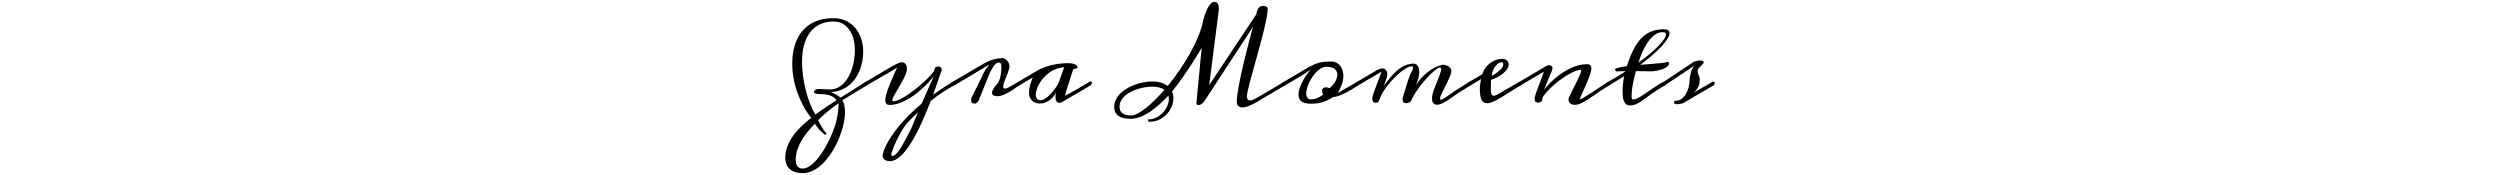 <svg xmlns="http://www.w3.org/2000/svg" version="1.1" xmlns:xlink="http://www.w3.org/1999/xlink" width="1500" height="105" viewBox="0 0 1500 105"><svg xml:space="preserve" width="1500" height="105" data-version="2" data-id="lg_sQLJzvK7Kr76v0sbMl" viewBox="0 0 569 105" x="0" y="0"><rect width="100%" height="100%" fill="transparent"></rect><path d="M5.665 94.795q0-3.63 1.26-6.93 1.25-3.3 3.39-6.3 2.13-3 4.96-5.71t5.95-5.16q-2.6-3.21-4.69-7.05-2.09-3.85-3.59-8.05-1.5-4.21-2.3-8.65-.8-4.43-.8-8.85 0-3.58.59-7t1.85-6.43q1.25-3.01 3.22-5.54 1.97-2.53 4.71-4.36 2.74-1.83 6.31-2.84 3.57-1.02 8.02-1.02 4.45 0 7.8 1.7 3.34 1.69 5.58 4.49 2.24 2.8 3.38 6.41 1.13 3.6 1.13 7.41 0 2.91-.53 5.78-.53 2.88-1.59 5.53-1.05 2.65-2.67 4.95-1.62 2.3-3.77 4.03-2.15 1.72-4.86 2.8-2.71 1.07-5.98 1.25 2.3.97 3.62 1.79 1.31.82 2.25 1.51l15.05-9.47q.12-.09.36-.09.33 0 .67.27.33.27.33.69 0 .34-.3.76-.31.43-1.06.88l-14.11 8.6q.45.51.76 1.31.3.81.51 1.77.21.97.3 2.02.1 1.04.1 1.98 0 2.42-.5 5.27-.5 2.84-1.46 5.87-.95 3.03-2.31 6.09-1.37 3.05-3.08 5.88-1.71 2.84-3.73 5.3-2.03 2.47-4.33 4.29-2.3 1.81-4.83 2.86-2.53 1.04-5.22 1.04-2.43 0-4.35-.59-1.92-.59-3.25-1.74-1.34-1.15-2.06-2.85-.73-1.69-.73-3.9m26.82-41.11q2.4 0 4.42-.96 2.03-.95 3.7-2.61 1.66-1.67 2.93-3.92 1.27-2.26 2.14-4.88.86-2.62 1.3-5.48.44-2.86.44-5.7 0-3.33-.76-6.44-.76-3.1-2.33-5.49t-3.97-3.83q-2.39-1.44-5.66-1.44-3.48 0-6.23.89-2.76.9-4.86 2.5-2.11 1.61-3.6 3.82-1.5 2.2-2.46 4.87-.95 2.66-1.39 5.66-.44 3-.44 6.18 0 4.36.59 8.79.59 4.44 1.67 8.61 1.07 4.18 2.53 7.89 1.45 3.71 3.17 6.58 1.67-1.24 3.36-2.4 1.7-1.17 3.33-2.24 1.64-1.08 3.17-2.06 1.53-.99 2.8-1.86-.33-.58-.91-1.17-.57-.59-1.45-1.07-.88-.49-2.11-.84-1.22-.34-2.86-.5-.94-.09-2.01-.1-1.08-.02-2-.11-.92-.09-1.53-.36-.6-.27-.6-.88 0-.63.72-1.18.73-.54 2.33-.54h.19q.96 0 2.63.13 1.66.14 3.75.14m5.15 8.32q-1.15.76-2.6 1.8-1.46 1.05-3.08 2.34-1.62 1.28-3.3 2.8-1.68 1.51-3.31 3.24.88 1.72 1.68 3.11.8 1.4 1.45 2.39.65 1 1.12 1.53.47.53.68.53.09 0 .16-.18-.07.46-.25.88t-.54.42q-.24 0-.4-.15-1.45-1.03-2.92-2.68-1.47-1.65-2.92-3.77-2.42 2.43-4.51 5.01-2.09 2.59-3.63 5.32-1.55 2.72-2.44 5.54-.89 2.81-.89 5.69 0 1.03.18 1.98.18.96.65 1.7.47.74 1.26 1.18.78.44 1.96.44 1.61 0 3.23-.84 1.62-.83 3.21-2.28 1.59-1.45 3.12-3.41 1.52-1.95 2.92-4.18 1.39-2.22 2.63-4.6 1.24-2.37 2.24-4.67 1-2.3 1.74-4.42t1.17-3.85q.54-2.21.81-3.95.28-1.74.4-3.07.12-1.33.13-2.27.02-.94.05-1.58"></path><path d="M106.235 51.595q-1.7 1-3.28 1.95-1.59.96-3.2 2.01-1.6 1.06-3.28 2.28-1.68 1.21-3.53 2.72-1.51 3.94-3.28 8.14-1.78 4.21-3.73 8.22-1.95 4.01-4.07 7.6t-4.34 6.28q-2.23 2.7-4.52 4.29-2.28 1.59-4.55 1.59-1.15 0-1.97-.28-.82-.27-1.36-.72-.55-.46-.8-1.02-.26-.56-.26-1.13 0-.88.51-2.56.52-1.68 1.67-3.95 1.15-2.27 2.98-5.09 1.83-2.81 4.44-6.01 2.6-3.19 6.04-6.67 3.43-3.48 7.82-7.12 1.76-4.08 3-6.87 1.24-2.78 2.07-4.63.83-1.85 1.32-2.95.48-1.11.76-1.83-1.28 1.63-3.03 3.54-1.76 1.91-3.86 3.81-2.11 1.91-4.48 3.67-2.38 1.75-4.89 3.1t-5.1 2.16q-2.59.82-5.1.82-1.46 0-2-.77-.55-.77-.55-2.07 0-1.18.41-2.8.41-1.62 1.05-3.46.63-1.83 1.43-3.75.81-1.92 1.59-3.71.79-1.78 1.47-3.3.68-1.51 1.11-2.54-1.37.88-3.44 2.1-2.07 1.23-4.56 2.67-2.48 1.44-5.25 3.04t-5.52 3.24q-.43.24-.76.24-.36 0-.59-.23-.23-.22-.23-.59 0-.42.35-.92t1.23-1.01q3.96-2.33 6.95-4.11 2.98-1.77 5.19-3.07 2.21-1.3 3.75-2.18 1.55-.88 2.63-1.39 1.09-.52 1.82-.74.73-.23 1.33-.23.91 0 1.49.38.57.38.92.97.35.59.47 1.27t.12 1.32q0 1.3-.65 3.01-.65 1.71-1.62 3.56-.97 1.84-2.09 3.72-1.12 1.88-2.09 3.54-.97 1.67-1.62 2.97-.65 1.3-.65 2 0 .69.7.69 1.09 0 2.83-.74t3.86-2.03q2.12-1.28 4.48-3.03 2.36-1.74 4.69-3.73 2.33-2 4.5-4.15 2.16-2.15 3.92-4.3.12-.18.16-.65.05-.47.25-.97.19-.5.63-.88t1.35-.38q.76 0 1.21.19.45.18.68.5.23.31.29.75.06.44.06.99 0-.06-.03-.06-.06 0-.46 1.1-.39 1.11-1.04 3.06t-1.57 4.61q-.93 2.67-2.08 5.79 2.76-2 5.68-3.92 2.92-1.93 6.22-3.86.18-.09.36-.09.34 0 .62.27.29.27.29.69 0 .37-.29.79-.28.43-.98.85m-27.16 21.89q-1.02 1.09-2.14 2.78-1.13 1.7-2.21 3.65-1.09 1.95-2.09 4-1 2.04-1.74 3.83-.75 1.78-1.19 3.16-.43 1.38-.43 1.98 0 .7.66.7.79 0 1.68-.74.9-.75 1.85-2 .95-1.26 1.95-2.91 1-1.65 2-3.49 1-1.85 1.98-3.77.99-1.93 1.89-3.68 1.15-2.76 2.14-5.15.98-2.39 1.89-4.51-2.84 2.67-6.24 6.15"></path><path d="M140.175 39.695q0 .76-.28 1.77-.27 1.02-.69 2.15-.43 1.14-.91 2.32-.49 1.18-.91 2.28-.42 1.11-.7 2.08-.27.97-.27 1.63 0 .58.26.91.26.33.83.33.43 0 1.2-.31.77-.32 1.81-.88 1.05-.56 2.31-1.3 1.25-.75 2.64-1.59.31-.19.61-.19.33 0 .59.25.26.24.26.6 0 .4-.34.83-.33.44-1.12 1.02-3.93 2.94-7.19 4.54-3.25 1.6-5.19 1.6-1.57 0-2.48-.48-.91-.48-.91-1.51 0-.97.83-2.46.84-1.48 2.74-3.51.73-1.21 1.15-2.65.43-1.43.62-2.81.2-1.38.26-2.54.06-1.17.06-1.87 0-1.15-.38-1.77-.37-.62-1.25-.62-.97 0-1.89.86-.93.87-1.85 2.38-.92 1.51-1.83 3.57-.91 2.06-1.86 4.45-.96 2.4-1.96 5t-2.09 5.24q-.18.51-.45 1.06-.27.54-.62 1.01t-.79.77q-.44.3-.92.3-1.15 0-1.73-.51-.57-.51-.57-1.7 0-.33.04-.69.05-.36.29-.85l5.84-11.72q1.15-2.96 2.47-4.9 1.32-1.94 2.38-3.12-2.48 1.49-4.97 2.97-2.48 1.48-4.78 2.86-2.3 1.38-4.34 2.6-2.05 1.23-3.65 2.17-1.61.94-2.7 1.54-1.09.61-1.51.79-.24.15-.51.15-.34 0-.56-.24-.23-.24-.23-.64 0-.42.29-.92.28-.5 1.01-.92l8.08-4.73 3.18-1.89q1.61-.95 3.01-1.77 1.41-.82 2.5-1.45 1.09-.64 1.67-.97 1.45-.85 2.83-1.45 1.37-.61 2.74-1 1.36-.4 2.77-.61 1.4-.21 2.95-.3.66 0 1.41.41.74.41 1.36 1.09.62.68 1.03 1.54.41.86.41 1.8"></path><path d="m154.215 46.445-8.75 5.15q-.21.12-.39.12-.3 0-.45-.26-.15-.25-.15-.65 0-.42.21-.91.21-.48.78-.81l11.21-6.6q2.08-1.21 4.45-2.09 2.36-.88 4.79-1.44 2.44-.56 4.83-.82 2.39-.25 4.51-.25 1.21 0 2.27.16 1.06.17 1.84.49.77.31 1.21.77.44.45.44 1.03 0 .42-.31.6-.3.18-.71.26-.41.08-.85.11t-.68.15q-.18.57-.57 1.77-.4 1.19-.79 2.45-.39 1.26-.71 2.24-.32.98-.35 1.14-.39 1.27-1.07 3.22-.69 1.95-1.5 5.22.03 0 .68-.35.65-.34 1.69-.92 1.05-.57 2.38-1.33 1.33-.76 2.75-1.55l7.24-4.26q.42-.25.73-.25.33 0 .51.23t.18.56q0 .43-.33.99t-1.09.98l-16.11 9.44q-.6.37-1.12.52-.51.15-.93.15-.61 0-1.03-.27-.43-.27-.7-.76-.27-.48-.41-1.1-.13-.62-.13-1.32 0-.76.15-1.51.15-.76.39-1.46-.88 1.73-2.04 3-1.17 1.27-2.49 2.13-1.31.87-2.7 1.29-1.4.42-2.73.42t-2.51-.42q-1.18-.42-2.08-1.26-.89-.83-1.4-2.07-.52-1.24-.52-2.88 0-.96.2-2.15.2-1.18.53-2.39.33-1.21.76-2.37.42-1.17.87-2.14m15.56 2.88 3.21-8.87q-2.42 0-4.63.82-2.21.81-4.1 2.15-1.89 1.33-3.42 3.04t-2.61 3.51q-1.07 1.8-1.66 3.56-.59 1.75-.59 3.15 0 1.54.68 2.49.68.96 2.23.96.9 0 1.98-.56 1.07-.56 2.18-1.49 1.1-.92 2.18-2.09 1.07-1.16 1.98-2.36.91-1.19 1.59-2.33.68-1.13.98-1.98m135.08-.24q.37-.19.67-.19.33 0 .51.23.19.23.19.56 0 .43-.34.96-.33.53-1.03.95l-4.51 2.63q-2.18 1.27-5.05 2.98l-6.36 3.8q-3.21 1.91-5.37 2.68-2.17.78-3.62.78-.97 0-1.61-.29-.63-.29-1.04-.76-.41-.47-.58-1.07-.16-.61-.16-1.25 0-1.69.35-4.29.34-2.61.93-5.77.6-3.16 1.37-6.68.77-3.51 1.62-7.03.84-3.53 1.69-6.89t1.59-6.21q.74-2.84 1.33-4.98.59-2.13.9-3.19l-28.85 44.08q0 .03-.31.48-.3.45-.81 1-.52.54-1.23.98-.71.44-1.56.44-.79 0-1.01-.45-.23-.46-.23-.91 0-.18.01-.38.02-.2.08-.26l3.09-32.42q-1.24 2.15-3.07 5.16-1.84 3.02-4.12 6.48-2.29 3.47-4.97 7.24-2.68 3.77-5.61 7.43.81 1.88.81 4.03 0 1.66-.46 3.36-.47 1.69-1.37 3.27-.89 1.57-2.18 2.95-1.28 1.37-2.9 2.39-1.62 1.01-3.56 1.59-1.94.57-4.15.57-.09 0-.22-.12-.14-.12-.25-.3-.1-.18-.19-.39-.09-.22-.09-.37 0-.06.07-.15.08-.09.2-.09 2.54 0 4.8-1.13 2.25-1.14 3.93-2.91 1.68-1.77 2.67-3.94.98-2.16.98-4.25 0-1.09-.27-2.09-2.7 2.88-5.54 5.42-2.85 2.54-5.74 4.44-2.89 1.89-5.8 2.99-2.9 1.11-5.72 1.11-2.21 0-3.99-.41-1.79-.41-3.06-1.27-1.27-.87-1.97-2.23-.7-1.36-.7-3.24 0-2.48 1.08-4.57 1.07-2.09 2.84-3.78 1.78-1.7 4.11-3t4.86-2.16q2.52-.87 5.05-1.31 2.53-.44 4.74-.44 3.21 0 5.52.72 2.32.71 3.89 1.98 3.73-4.57 7.19-9.63 3.47-5.05 6.32-10.17 2.84-5.12 4.87-10.07 2.03-4.95 2.88-9.3 0-.07.21-.93.21-.86.63-2.12.43-1.25 1.02-2.71.59-1.45 1.33-2.68.74-1.22 1.63-2.04.9-.82 1.93-.82.84 0 1.36.38.51.38.8.94.29.56.4 1.26.1.69.1 1.33 0 .36-.01.69-.02.34-.05.58l-5.72 44.77 28.3-42.56q.1-.76.32-1.62.23-.86.67-1.6.44-.75 1.12-1.23.68-.48 1.68-.48 1.03 0 1.62.16.59.17.89.41.3.24.38.56.08.32.08.62 0 1.85-.53 4.85-.53 2.99-1.41 6.7-.88 3.71-2 7.89-1.12 4.17-2.27 8.37-1.15 4.19-2.27 8.17-1.12 3.98-2 7.28-.88 3.3-1.41 5.69-.53 2.4-.53 3.42 0 .37.05.82.04.46.23.83.18.38.54.66.36.27 1 .27.61 0 1.53-.32t2.31-1.11q4.7-2.66 8.84-5.13 4.15-2.46 7.69-4.64m-91.63 20.22q1.6 0 3.83-1.15 2.22-1.15 4.82-3.2 2.61-2.04 5.48-4.87 2.88-2.83 5.79-6.16-1.18-.88-2.99-1.39-1.8-.52-4.25-.52-2.12 0-4.39.37-2.27.36-4.46 1.06-2.2.69-4.17 1.71-1.96 1.01-3.43 2.36-1.47 1.34-2.35 2.99-.88 1.65-.88 3.59 0 2.73 1.88 3.97 1.88 1.24 5.12 1.24"></path><path d="M333.285 36.915q1.73 0 3.07.69 1.35.7 2.27 1.89.93 1.2 1.41 2.81.49 1.6.49 3.42 0 1.06-.25 2.33-.24 1.27-.69 2.62-.46 1.34-1.11 2.67-.65 1.34-1.44 2.46.58-.31 1.4-.76.81-.45 1.74-.98.92-.53 1.94-1.11 1.01-.57 1.98-1.12l4.69-2.75q.21-.12.58-.12.69 0 .69.72 0 1-1.27 1.91-1.09.73-2.85 1.82-1.75 1.09-3.79 2.13-2.05 1.04-4.15 1.85-2.11.8-3.92.92-2.36 1.76-5.54 2.83-3.18 1.08-7.42 1.08-2.09 0-3.53-.37-1.43-.36-2.31-1.06-.88-.69-1.27-1.71-.4-1.01-.4-2.34 0-1.94.79-4.15.79-2.21 1.95-4.32 1.17-2.1 2.5-3.92 1.33-1.81 2.42-2.99-.97.84-2.74 2.03-1.77 1.18-3.99 2.52-2.23 1.35-4.73 2.8-2.49 1.46-4.95 2.88-.36.15-.66.15-.4 0-.61-.23-.21-.22-.21-.59 0-.42.35-.89.35-.47 1.13-.95 4.61-2.7 7.84-4.65 3.24-1.95 5.61-3.32 2.36-1.36 4.11-2.18 1.76-.81 3.38-1.27 1.62-.45 3.37-.6 1.76-.15 4.12-.15m-12.11 22.7q1.91 0 3.72-.79 1.82-.78 3.55-2.14-.4-.46-.55-1.03-.15-.58-.15-1.18 0-1.06.7-1.59.69-.53 1.66-.53 1.03 0 2 .6.97-.69 1.85-1.66.87-.97 1.53-2.06.65-1.09 1.02-2.24.38-1.15.38-2.24 0-.94-.35-1.8-.34-.87-1.12-1.5-.77-.64-2.02-1.02-1.26-.38-3.05-.38-1.48 0-2.95.79-1.47.79-2.81 2.11-1.35 1.31-2.52 2.99-1.16 1.68-2.01 3.47-.85 1.79-1.33 3.51-.49 1.73-.49 3.15 0 1.57.7 2.56.7.98 2.24.98"></path><path d="m408.275 54.015 7.87-4.93q.39-.15.63-.15.43 0 .78.21.34.21.34.6 0 .43-.9 1.17-.91.74-2.21 1.59-1.31.84-2.7 1.68-1.39.83-2.39 1.44-1.33.87-3 2.1-1.66 1.23-3.43 2.38-1.77 1.15-3.48 1.95t-3.11.8q-1.24 0-2.1-.89-.86-.9-.86-2.86 0-1.18.36-2.77t1.21-3.68q1-2.48 1.74-4.36.74-1.88 1.23-3.21.48-1.33.72-2.19.25-.87.25-1.35 0-1.03-.76-1.03t-2.12.98q-1.36.99-3.04 2.59-1.68 1.61-3.51 3.68-1.84 2.07-3.5 4.28-1.67 2.21-3 4.36-1.33 2.15-2.03 3.91-.12.3-.45.59t-.77.51q-.44.23-.96.37-.51.13-.99.13-.82 0-1.43-.47-.6-.47-.6-1.62 0-.97.38-2.22.37-1.26.74-2.38.51-1.81 1.1-3.68.59-1.86 1.11-3.4.6-1.79 1.21-3.48.27-.46.59-.99.32-.53.56-1.07.24-.55.41-1.08.16-.53.16-.95 0-.76-.69-.76-1.43 0-3.26 1.02-1.83 1.01-3.78 2.63-1.95 1.62-3.89 3.66-1.94 2.05-3.57 4.12-1.64 2.07-2.82 3.97-1.18 1.89-1.63 3.22-.28.82-.5 1.42-.23.61-.5 1-.28.4-.67.59-.39.2-1.03.2-1.27 0-1.71-.71-.44-.71-.44-1.83 0-.52.31-1.59.3-1.08.8-2.47.5-1.39 1.1-3.01.61-1.62 1.23-3.24t1.19-3.13q.58-1.52.97-2.7l-14.65 8.63q-.39.21-.76.21-.36 0-.62-.21-.25-.21-.25-.58 0-.39.37-.9.38-.52 1.26-1.03l10.81-6.36q.39-.3.92-.61.53-.3 1.12-.54.59-.24 1.2-.39.6-.16 1.21-.16.66 0 1.19.32.53.32.9.79.36.47.56 1.04.19.58.19 1.09 0 .55-.07 1.08-.08.53-.3 1.3-.23.77-.62 1.89l-1.03 2.88q1.06-1.43 2.22-2.95 1.17-1.53 2.47-3 1.3-1.47 2.77-2.8 1.47-1.33 3.1-2.33 1.64-1 3.47-1.59 1.83-.59 3.86-.59.6 0 1.19.29.59.28 1.06.89.47.6.76 1.54.29.94.29 2.21 0 1.49-.44 3.41-.44 1.92-1.5 4.37 2.15-3.15 4.34-5.28 2.2-2.13 4.27-3.53 2.08-1.39 3.95-2.13 1.88-.74 3.39-1.11.85 0 1.79.25.94.24 1.7.71.75.47 1.25 1.19.5.73.5 1.7 0 .27-.03.54-.03.28-.12.58-.36 1.27-1 2.74-.64 1.47-1.36 2.98-.73 1.51-1.5 2.98t-1.38 2.76q-.6 1.28-1 2.3-.39 1.01-.39 1.59 0 .72.54.72.46 0 1.41-.57.96-.58 2.2-1.44 1.24-.86 2.69-1.89 1.45-1.03 2.91-1.94"></path><path d="m419.295 49.745-3.15 1.85q-.3.21-.7.21-.39 0-.63-.23-.25-.22-.25-.59 0-.39.35-.89t1.23-1.01l7.66-4.51q.85-2.4 2.19-4.14 1.35-1.74 2.97-2.87 1.62-1.14 3.39-1.7t3.44-.56q1.69 0 2.8.9 1.1.89 1.1 2.77 0 1.15-.83 2.4-.83 1.26-2.27 2.48-1.44 1.23-3.38 2.29-1.93 1.06-4.11 1.79 0 1.45-.05 2.75-.04 1.3-.04 2.45 0 .97.06 1.77.06.81.25 1.37.2.56.55.87.35.32.89.32.85 0 2.04-.68 1.2-.68 3.02-1.74 1.63-.97 4.17-2.42 2.55-1.45 6.21-3.54.12-.09.33-.09.34 0 .59.28.26.29.26.71 0 .37-.26.79-.25.43-.92.82-3 1.79-5.81 3.62-2.82 1.83-5.32 3.33-2.49 1.5-4.61 2.45-2.12.95-3.7.95-1.05 0-1.86-.45-.8-.46-1.36-1.45-.56-1-.85-2.62-.28-1.62-.28-3.95 0-.37.04-1.17.05-.8.15-1.73.11-.92.26-1.8.15-.87.36-1.36-.21.12-.62.36-.41.25-.95.56-.55.32-1.15.69-.61.36-1.21.72m17.13-10.53q.06-.18.06-.4 0-.75-.25-1.12-.26-.36-.87-.36-.69 0-1.6.53-.91.53-1.77 1.56-.87 1.03-1.55 2.57-.68 1.55-.92 3.54 1.24-.63 2.42-1.46 1.18-.84 2.14-1.7.95-.86 1.57-1.69.62-.84.77-1.47"></path><path d="M482.805 41.905q-1.15 0-2.87.65-1.73.65-3.79 1.79-2.06 1.13-4.28 2.68-2.23 1.54-4.36 3.36-2.14 1.81-4.06 3.83-1.92 2.01-3.34 4.04-.16.15-.16.68t-.16 1.11q-.17.57-.65 1.02-.49.46-1.61.46-.78 0-1.22-.18-.44-.18-.67-.5-.23-.32-.29-.76-.06-.44-.06-.98 0-.55.31-1.61.3-1.06.78-2.45.49-1.39 1.09-3 .61-1.6 1.23-3.21.62-1.6 1.18-3.11.56-1.52.95-2.73l-14.62 8.6q-.15.03-.26.04-.1.02-.16.02-.43 0-.62-.23-.2-.22-.2-.56 0-.42.32-.92t.92-.86q4.54-2.7 7.49-4.44 2.95-1.74 4.74-2.8 1.79-1.06 2.68-1.57.89-.52 1.35-.76.42-.24.77-.33.35-.09.77-.09.88 0 1.44.51.56.52.56 1.15 0 .64-.39 1.74-.4 1.11-.97 2.41-.58 1.3-1.18 2.65-.61 1.34-1.03 2.5-.18.45-.29.74-.11.28-.24.65-.14.36-.38.92t-.7 1.56q1.27-1.63 2.98-3.42t3.73-3.5q2.01-1.71 4.3-3.25 2.28-1.55 4.72-2.71 2.44-1.17 4.98-1.85 2.54-.68 5.06-.68 1.54 0 2.13.65.59.65.59 1.77 0 .91-.33 2.21-.34 1.3-.91 2.83-.58 1.53-1.3 3.27-.73 1.74-1.53 3.51-.8 1.78-1.61 3.56-.8 1.79-1.49 3.42 1.72-.69 3.6-1.81 1.87-1.12 4.01-2.52 2.13-1.39 4.51-3.01 2.38-1.62 5.1-3.31.21-.12.58-.12.72 0 .72.81 0 .43-.33.93t-.97.89q-3.6 2.24-6.51 4.27-2.9 2.03-5.31 3.6-2.41 1.57-4.39 2.5-1.98.92-3.68.92-1.03 0-1.75-.26-.73-.25-1.2-.68-.47-.42-.7-1.01-.22-.59-.22-1.23 0-.69.28-1.38.29-.68.81-1.46.93-2.06 2.08-4.32 1.16-2.25 2.12-4.28.97-2.03 1.64-3.6.66-1.58.66-2.27 0-.49-.39-.49"></path><path d="M532.155 19.295q-1.73 0-3.27.72-1.55.73-2.92 2-1.38 1.27-2.59 3.03-1.21 1.76-2.27 3.78-1.06 2.03-1.96 4.27-.89 2.24-1.62 4.51 4.09-2.93 7.18-5.57 3.09-2.63 5.18-4.81 2.09-2.18 3.13-3.86 1.04-1.68 1.04-2.74 0-.61-.37-.97-.38-.36-1.53-.36m3.05 17.86q.73.36.73.88 0 .78-.59 1.45-.59.67-1.54 1.2-.96.53-2.15.92-1.2.39-2.39.66-1.2.28-2.29.43-1.21.15-1.82.12-2.36-.06-4.66-.09l-4.45-.06q-.91 3.39-1.42 5.8-.52 2.4-.77 4.17-.26 1.77-.32 3.08-.06 1.3-.06 2.51 0 .67.18 1.06t.61.39q1.48 0 3.26-1 1.82-1 4.06-2.54l5.03-3.42q4.11-2.82 6.17-3.63.15-.06.61-.28.24-.09.45-.09.67 0 .67.7 0 .45-.4 1.06-.42.57-1.33 1.12-4.63 2.78-6.84 4.36l-5.18 3.75q-2.3 1.64-4.2 2.61-1.94.96-3.91.96-1.69 0-2.63-.9-.91-.91-1.35-2.23-.44-1.32-.53-2.83-.09-1.51-.09-2.69 0-2.3.26-4.57.25-2.28.68-4.36l-4.76 2.99-4.87 2.91q-.15.09-.33.09-.34 0-.64-.29t-.3-.71q0-.33.27-.76.27-.42 1-.84l5.36-3.06q2.54-1.51 4.9-3.06l.06-.27-3.87.09q-.3 0-.58.03-.27.03-.51.03-.52 0-.83-.32-.32-.32-.38-.71 0-.33.51-.63.52-.31 1.46-.55.93-.27 2.24-.5 1.3-.23 2.87-.41 1.82-5.69 3.94-9.87 2.12-4.17 4.77-6.9 2.64-2.72 5.91-4.06 3.27-1.33 7.39-1.33 1.91 0 2.77.59.86.59.86 1.65 0 1.46-1.28 3.51-1.29 2.06-3.61 4.56-2.31 2.5-5.54 5.3-3.22 2.8-7.12 5.73 1.93-.18 3.93-.33l3.94-.33q1.93-.15 3.8-.33 1.86-.19 3.55-.4.34-.09.49-.26.15-.16.51-.16.12 0 .3.06"></path><path d="M553.135 42.235q0 1.28.18 1.88.18.61.41 1.08.22.47.42 1.03.2.56.2 1.74 0 .81-.17 1.83-.17 1.01-.62 2.09-.45 1.07-1.27 2.12-.82 1.04-2.09 1.86l11.87-6.78q.21-.12.42-.12.33 0 .59.25.26.26.26.68 0 .34-.29.82-.29.49-.98.88-3.73 2.12-6.41 3.68t-4.57 2.68q-1.89 1.12-3.1 1.86-1.21.74-2.03 1.22-1.45.88-2.75 1.19-1.31.3-2.58.3-.97 0-1.4-.34-.44-.33-.43-.74.02-.41.47-.75.46-.35 1.3-.35 1.49 0 2.88-1.02 1.39-1.01 2.47-2.75 1.07-1.74 1.72-4.07.65-2.33.65-4.94 0-.39.17-1.51t.53-2.42q.36-1.3.95-2.55.59-1.24 1.41-1.87l-18.56 12.38q-.3.21-.63.21-.34 0-.55-.24-.21-.24-.21-.61 0-.42.32-.94.32-.51 1.07-.93 4.88-3.3 8.19-5.5 3.32-2.19 5.41-3.56l4.23-2.87q.94-.39 1.97-.62 1.03-.23 1.91-.23.97 0 1.59.32.62.32.62 1.01 0 .25-.56.79-.56.55-1.23 1.23-.66.68-1.22 1.37-.56.7-.56 1.21"></path></svg></svg>